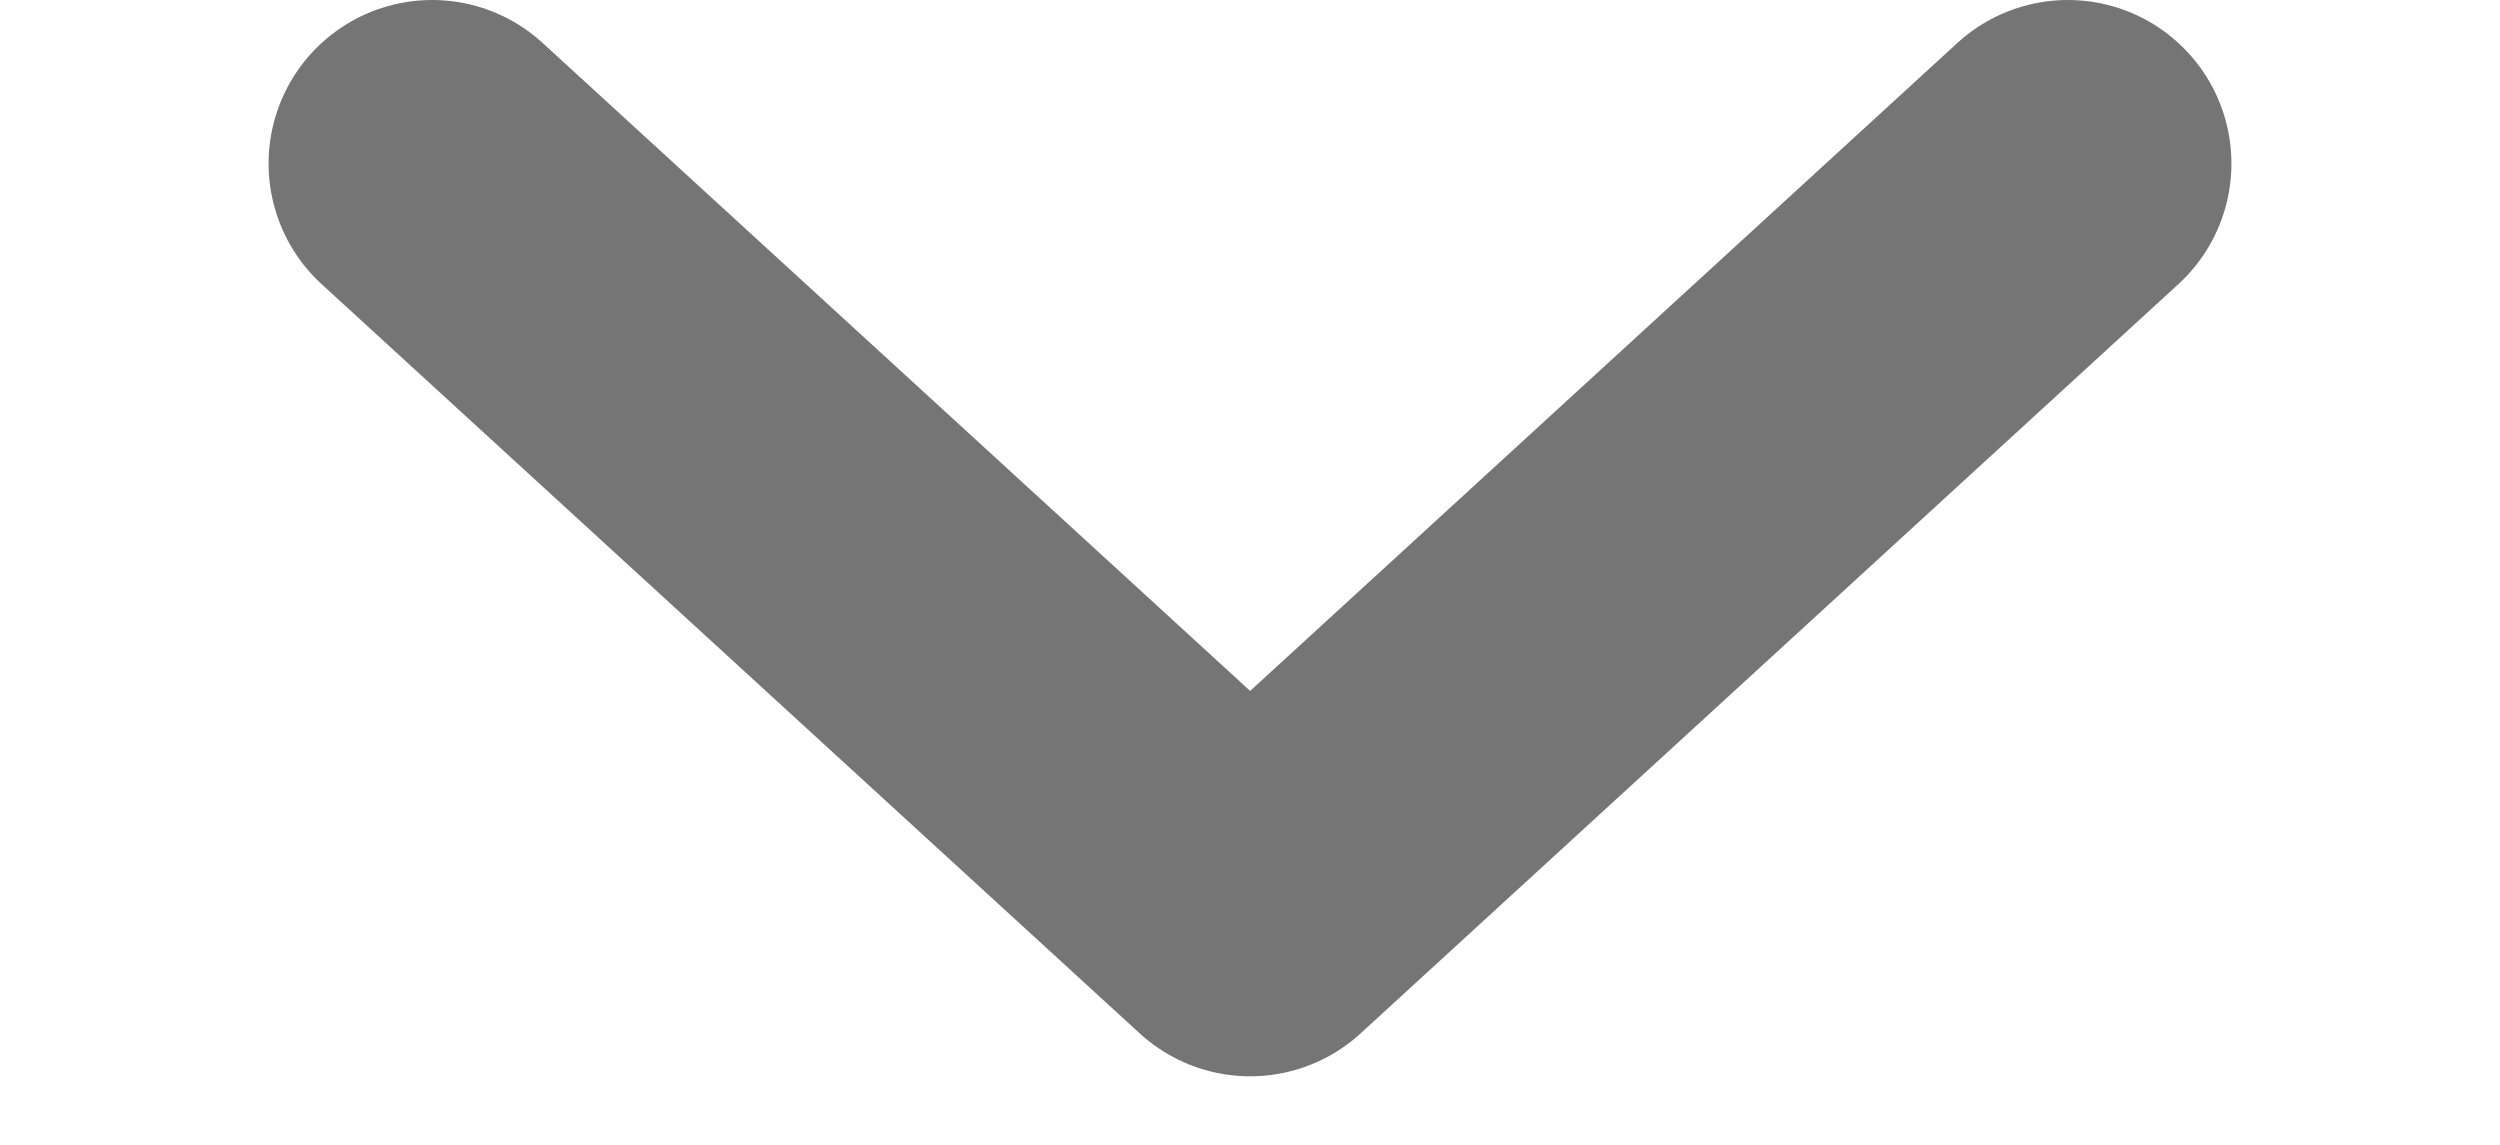 <svg width="10" height="4.58" viewBox="0 0 12 7" fill="none" xmlns="http://www.w3.org/2000/svg">
<path d="M1 1L6.001 5.58L11 1" stroke="#757575" stroke-width="2" stroke-linecap="round" stroke-linejoin="round"/>
</svg>
